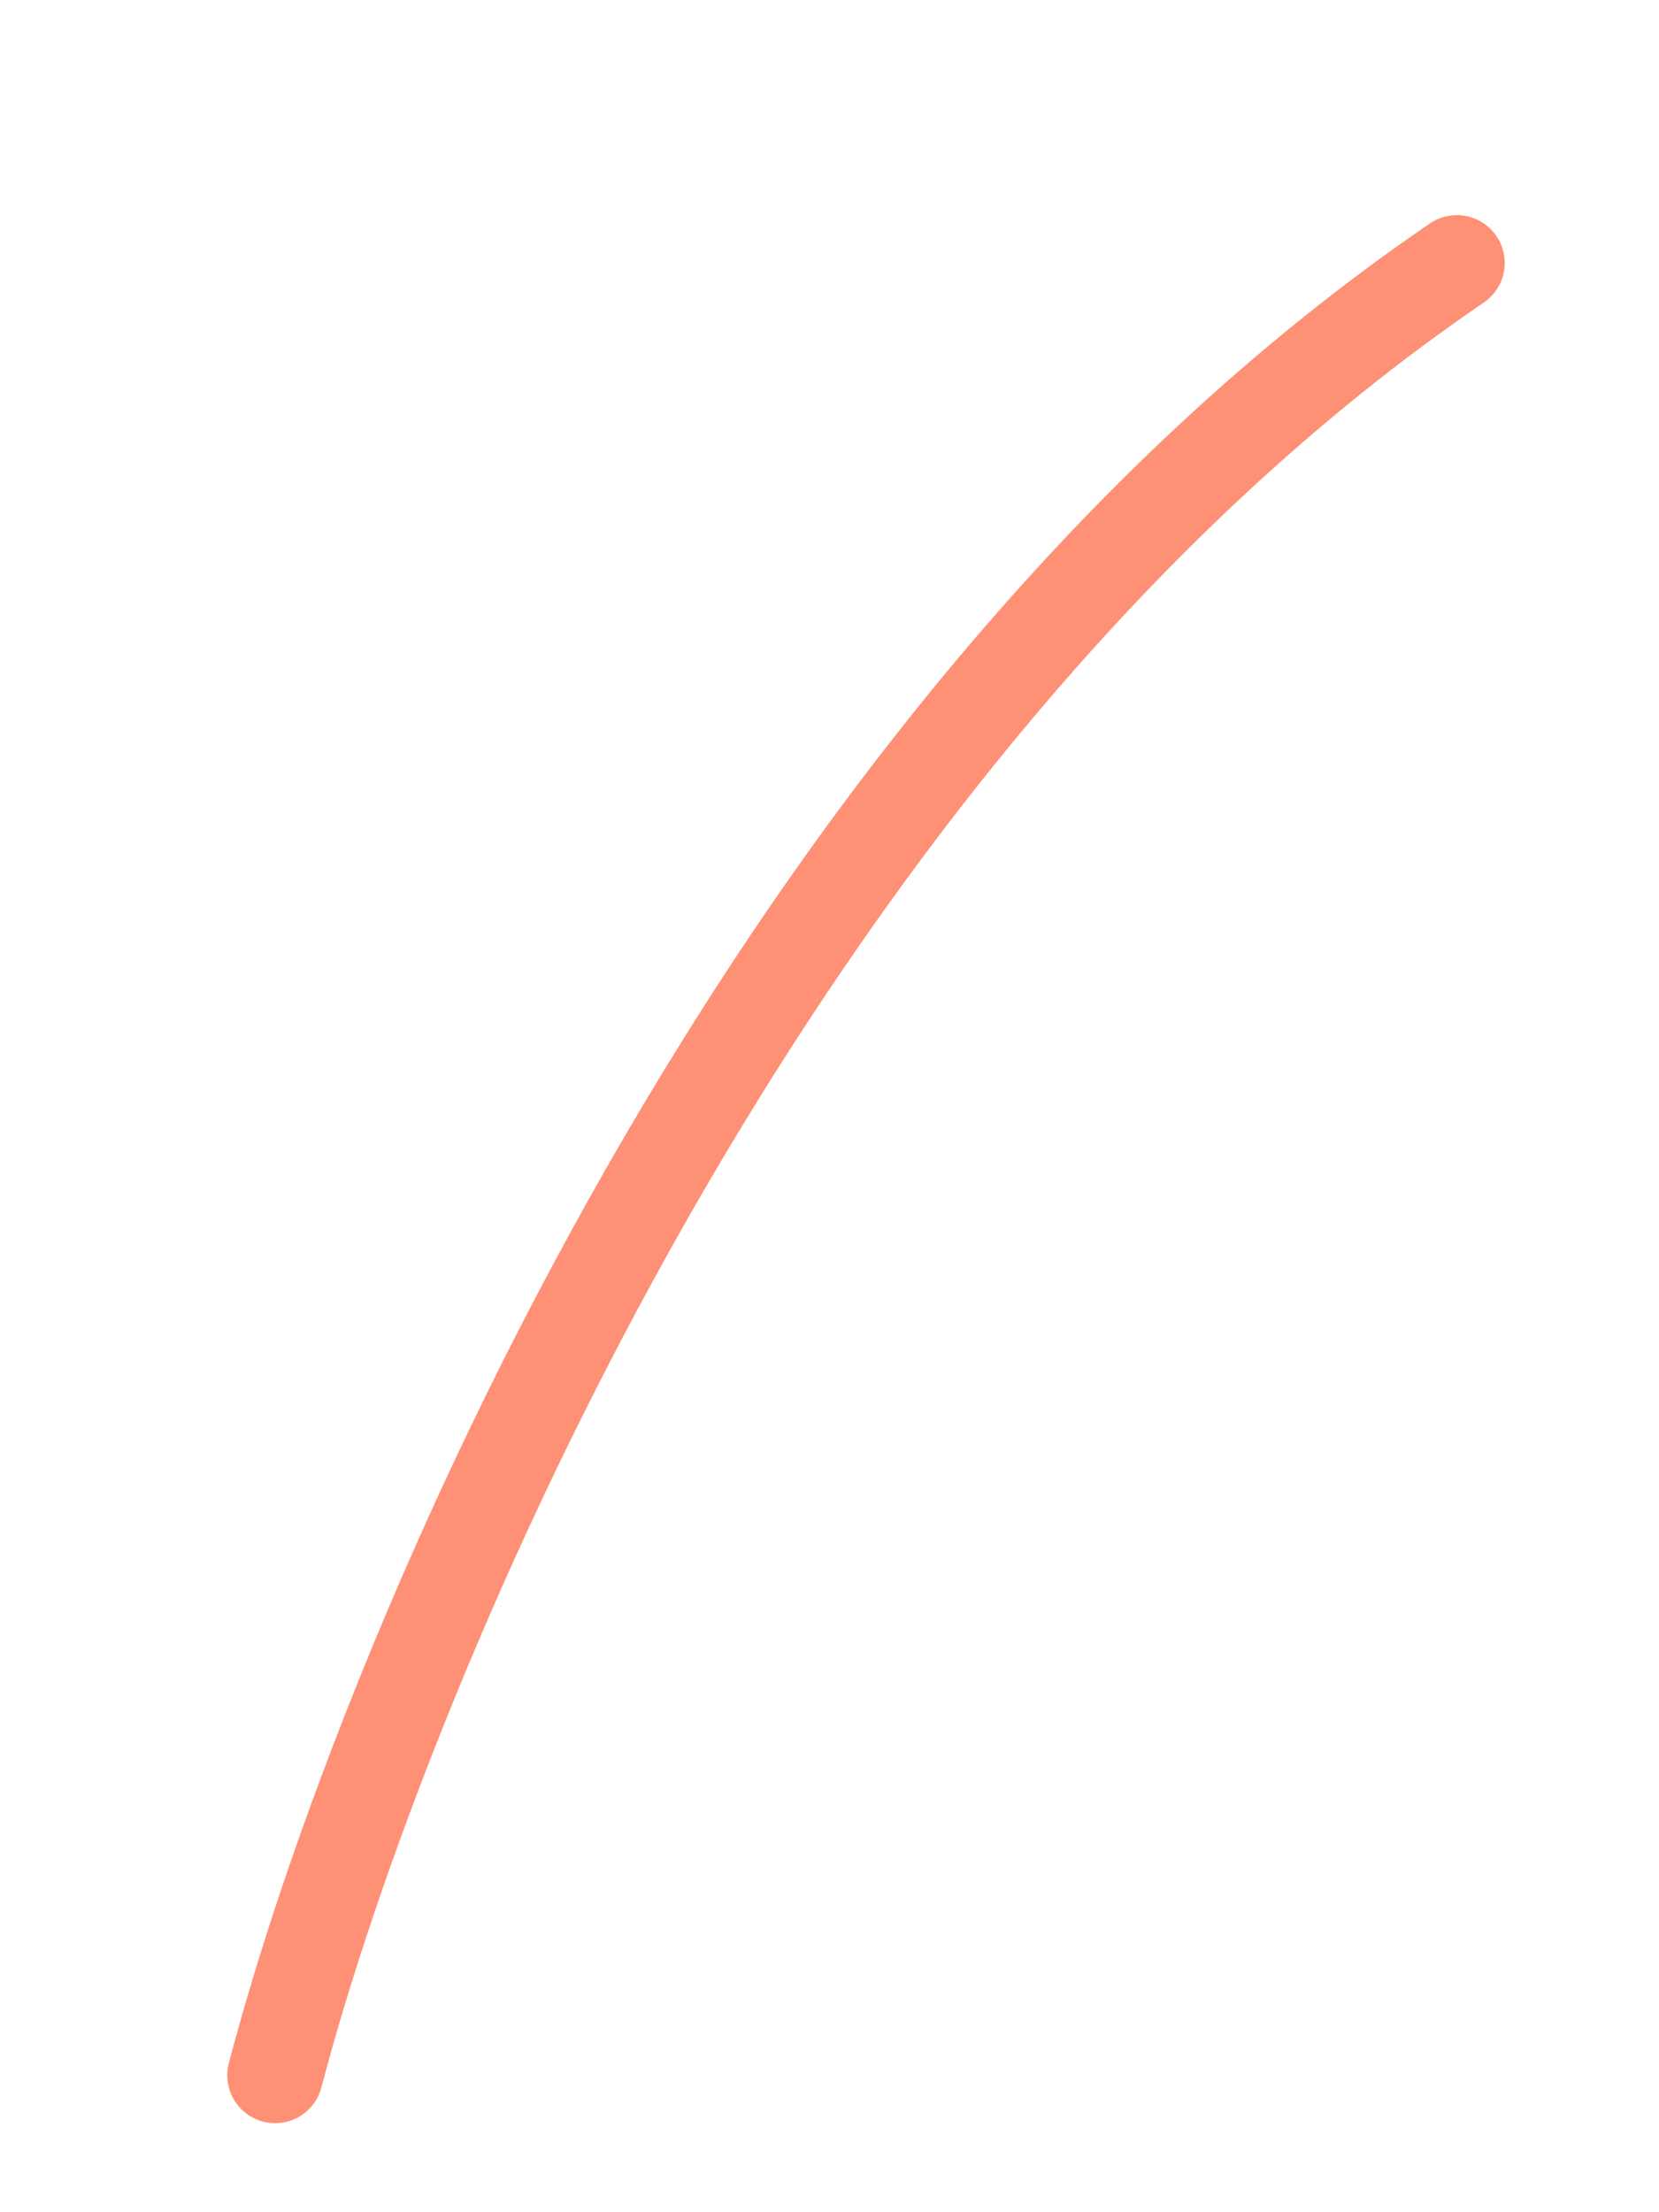 <svg width="6" height="8" viewBox="0 0 6 8" fill="none" xmlns="http://www.w3.org/2000/svg">
<path d="M0.995 7.505C1.382 6.027 2.778 2.648 5.269 0.951" stroke="#FE9076" stroke-width="0.346" stroke-linecap="round"/>
</svg>
